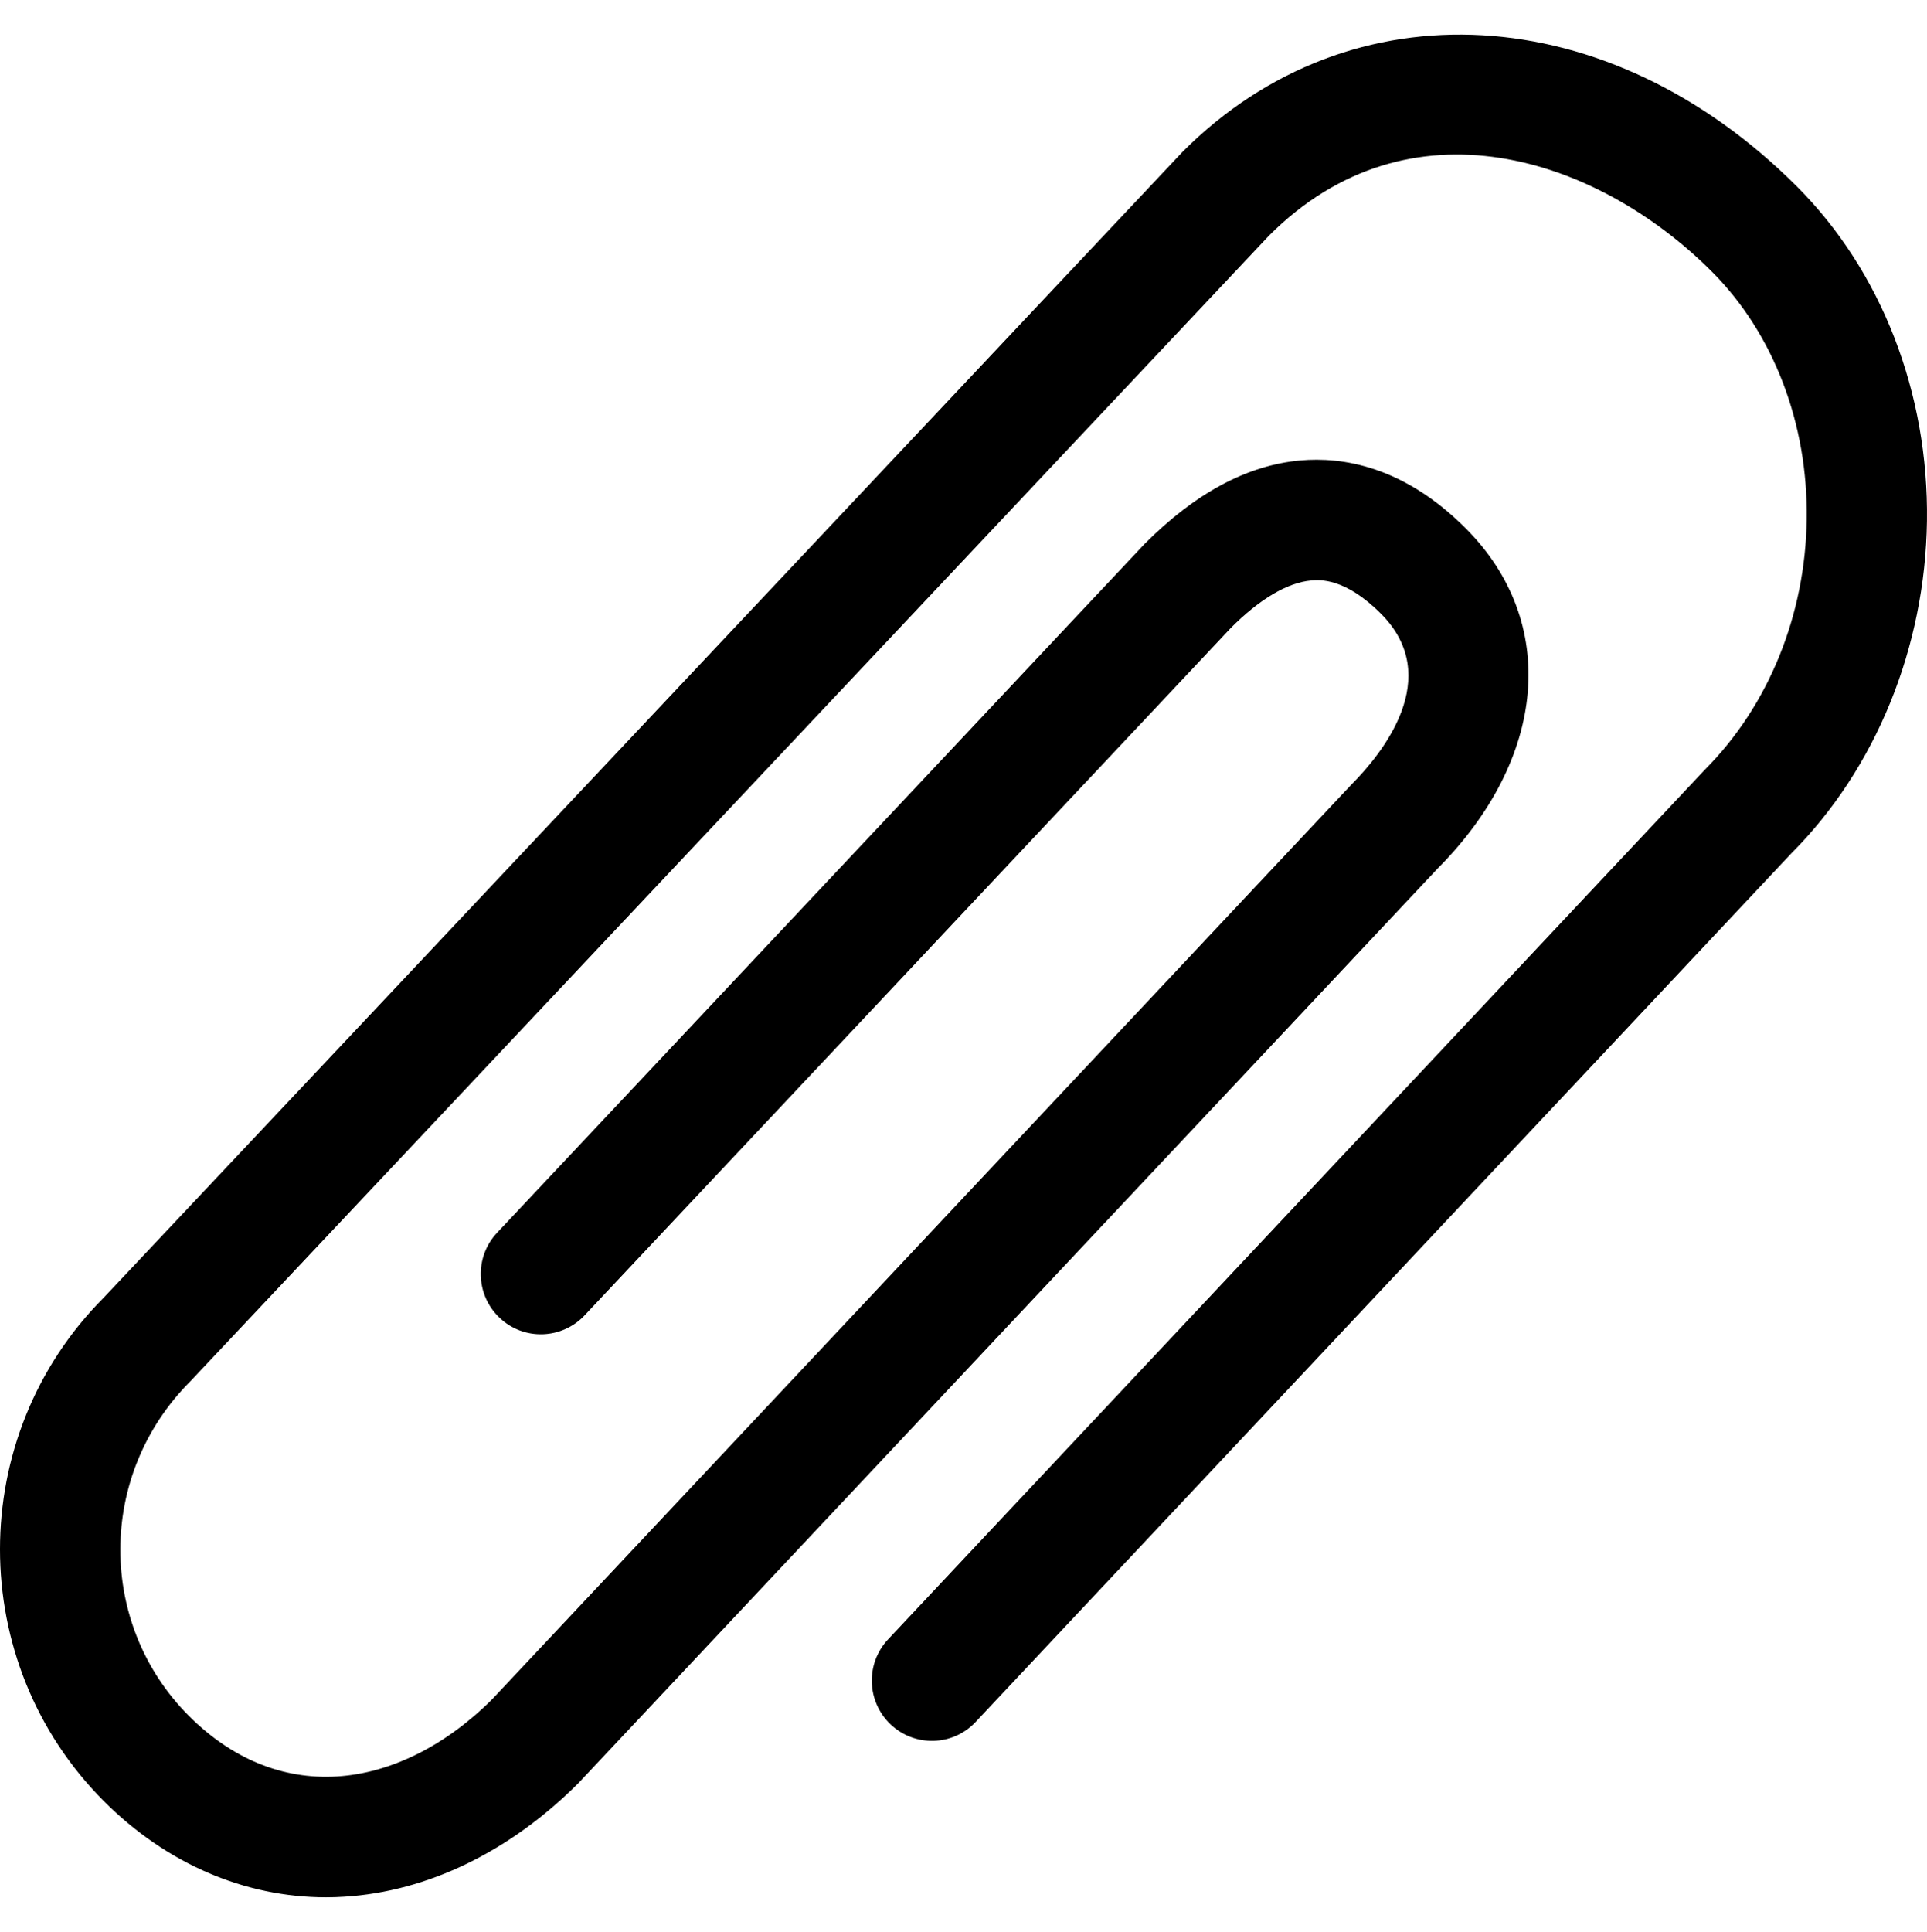 <svg version="1.1" xmlns="http://www.w3.org/2000/svg" xmlns:xlink="http://www.w3.org/1999/xlink" id="paper-clip" viewBox="0 0 512.824 514.032"><path d="M86.77 504.832c-21.703 0-42.543-8.984-59.15-25.608-36.825-36.944-36.825-97.032-.01-133.952L314.748 40.36C359.547-4.512 428.17-.48 478.25 49.664c22.44 22.48 35.033 54.888 34.56 88.952-.47 33.704-13.64 65.96-36.143 88.504L259.66 458.144c-6.04 6.472-16.17 6.768-22.617.696-6.432-6.08-6.744-16.224-.68-22.672L453.7 204.792c17-17.032 26.75-41.192 27.11-66.624.36-25.448-8.83-49.44-25.183-65.832-30.72-30.784-80.736-46.904-117.92-9.632L50.58 367.616c-24.69 24.752-24.68 64.504-.32 88.928 11.423 11.432 24.983 17 39.423 16.128 14.288-.872 28.976-8.2 41.36-20.616l228.464-243.168c8.28-8.296 24.92-28.632 7.984-45.608-9.59-9.608-16.327-9.016-18.543-8.832-6.328.56-13.72 4.936-21.392 12.632l-171.96 182.888c-6.072 6.456-16.208 6.768-22.616.68-6.44-6.064-6.737-16.224-.68-22.656L304.57 144.76c13.545-13.608 27.393-20.984 41.49-22.248 11-.976 27.36 1.368 44.047 18.104 24.768 24.816 21.688 61.216-7.64 90.608L154.003 474.376c-18.24 18.304-40.264 28.936-62.36 30.296-1.624.112-3.248.16-4.872.16z"/></svg>